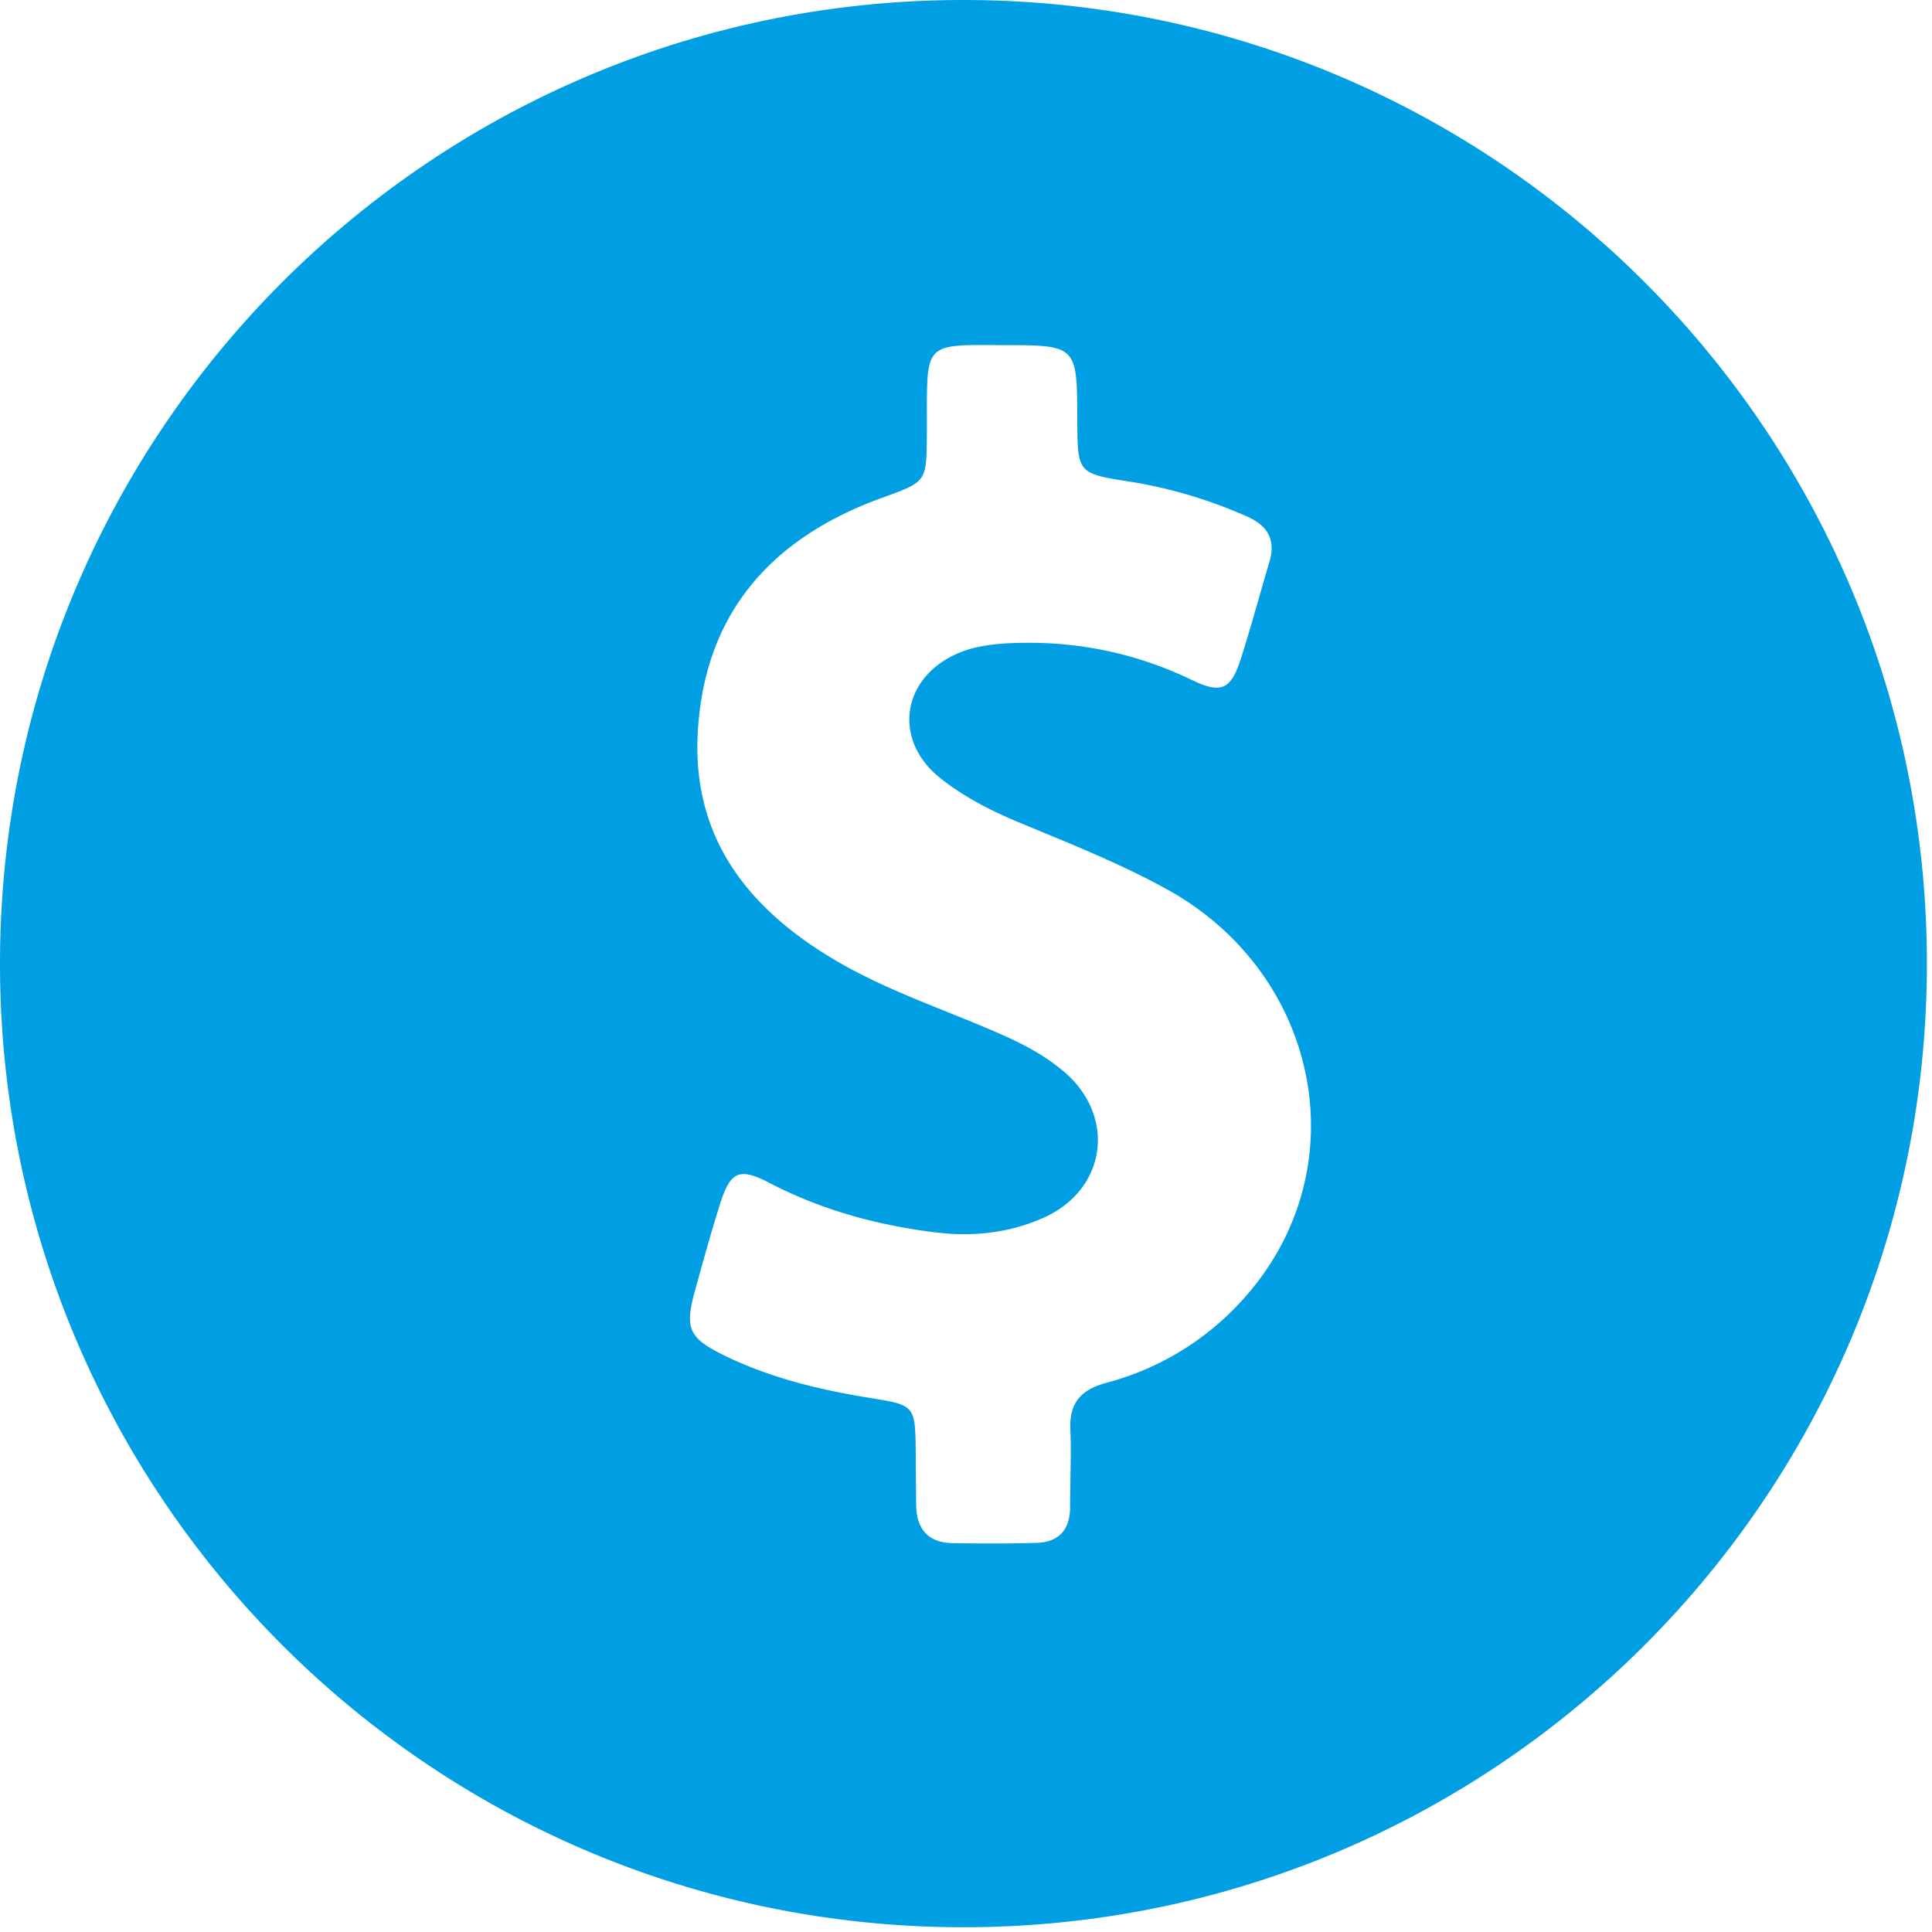 <svg xmlns="http://www.w3.org/2000/svg" width="28" height="28" viewBox="0 0 28 28">
    <path fill="#009FE3" fill-rule="evenodd" d="M13.963 0C6.25 0 0 6.253 0 13.965c0 7.714 6.251 13.966 13.963 13.966 7.711 0 13.963-6.252 13.963-13.966C27.926 6.253 21.674 0 13.963 0zm2.953 12.89c-.682-.376-1.407-.663-2.124-.961-.416-.172-.814-.373-1.166-.653-.692-.553-.56-1.45.251-1.805.23-.1.47-.132.714-.147.94-.05 1.833.122 2.683.531.424.205.564.14.707-.301.15-.466.276-.94.416-1.41.094-.316-.021-.524-.319-.656a6.821 6.821 0 0 0-1.693-.506c-.768-.119-.768-.122-.772-.893-.003-1.087-.003-1.087-1.094-1.087-.158 0-.315-.004-.473 0-.51.014-.596.104-.61.617-.007.23 0 .459-.004.692-.003.682-.007.67-.66.908-1.578.574-2.554 1.65-2.658 3.372-.093 1.524.703 2.554 1.955 3.304.771.462 1.625.735 2.443 1.097.32.14.624.302.89.524.785.65.642 1.73-.29 2.138-.5.22-1.027.273-1.568.205-.836-.104-1.636-.323-2.39-.714-.44-.23-.57-.169-.72.308-.13.413-.245.829-.36 1.245-.154.56-.096.693.438.954.682.33 1.41.5 2.153.617.58.094.599.119.606.722.003.272.003.548.007.821.004.344.169.545.524.552.402.008.807.008 1.209-.003.33-.007.498-.187.498-.52 0-.373.018-.75.004-1.123-.018-.38.147-.574.513-.675a4.054 4.054 0 0 0 2.113-1.356c1.535-1.865.95-4.595-1.223-5.797z"/>
</svg>
